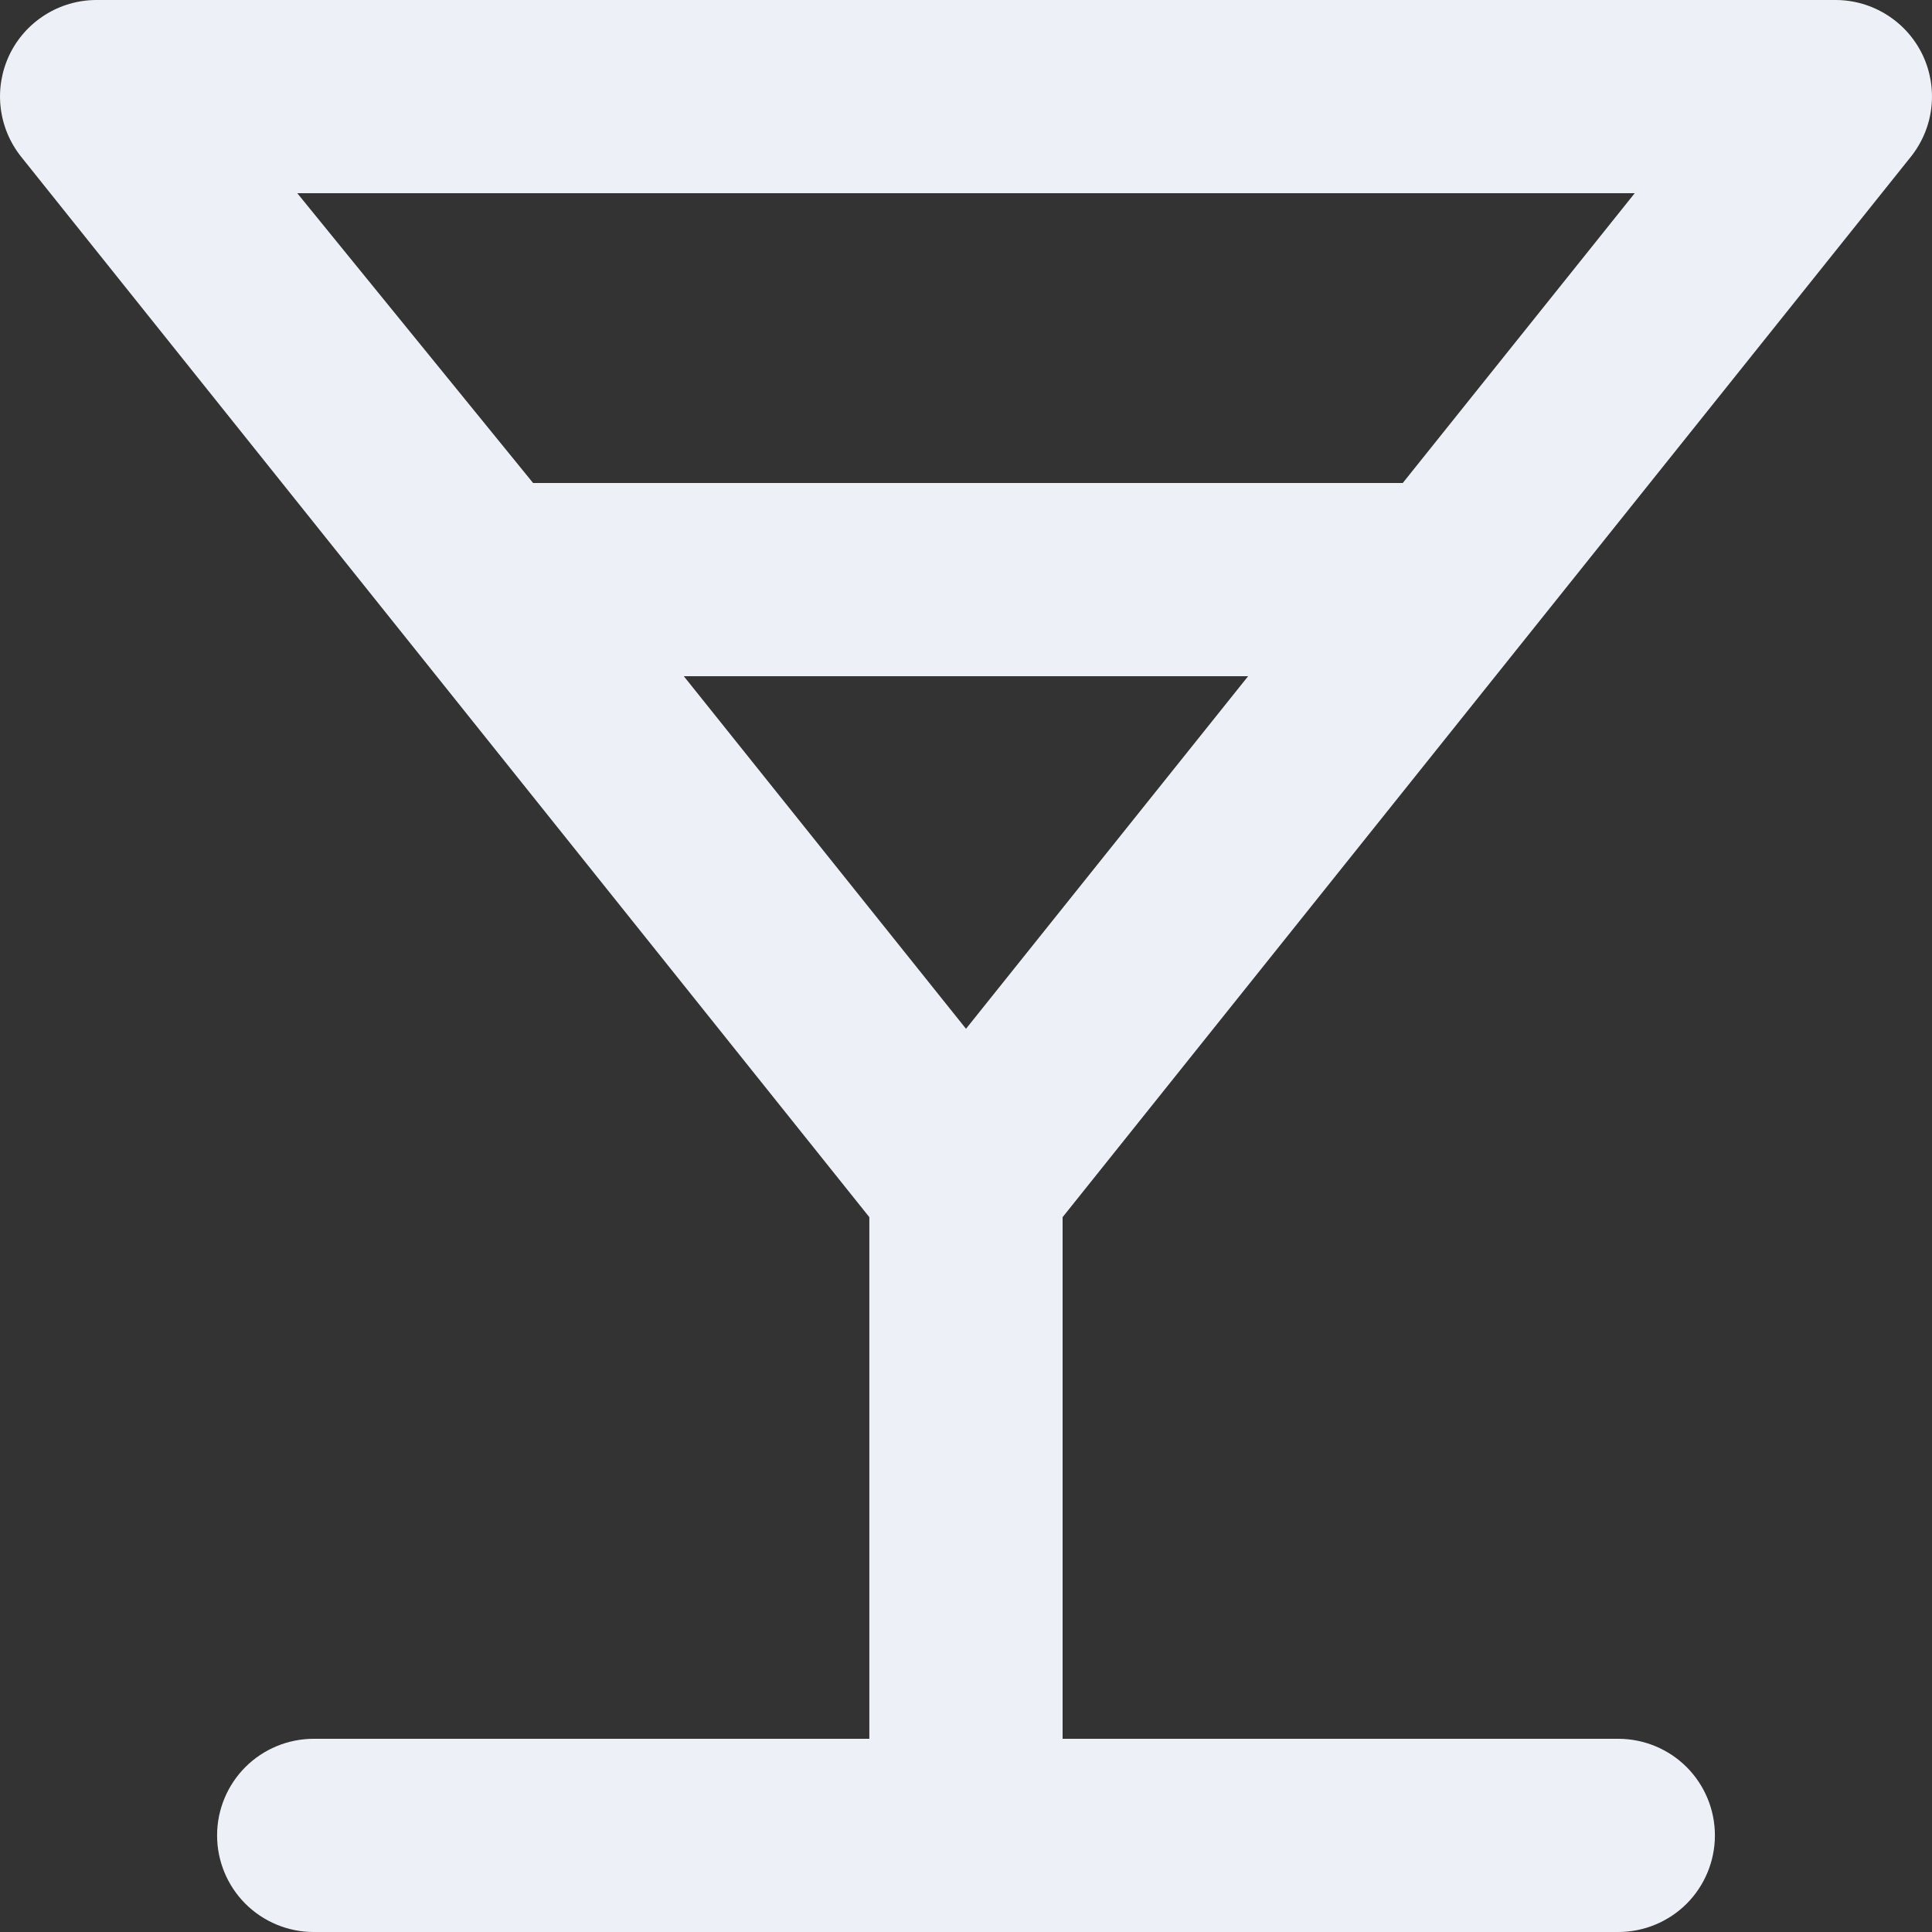 <svg width="30" height="30" viewBox="0 0 30 30" fill="none" xmlns="http://www.w3.org/2000/svg">
<rect x="0" y="0" width="30" height="30" fill="#333333" stroke="none"/>
<path d="M29.675 2.43C29.849 2.21 29.959 1.947 29.99 1.668C30.022 1.39 29.975 1.108 29.855 0.855C29.734 0.6 29.542 0.384 29.303 0.233C29.064 0.081 28.788 0.001 28.505 0H1.495C1.212 0.001 0.936 0.081 0.697 0.233C0.458 0.384 0.266 0.6 0.145 0.855C0.025 1.108 -0.022 1.39 0.01 1.668C0.042 1.947 0.151 2.21 0.325 2.43L13.499 18.9V27H4.871C4.473 27 4.092 27.158 3.81 27.439C3.529 27.721 3.371 28.102 3.371 28.5C3.371 28.898 3.529 29.279 3.81 29.561C4.092 29.842 4.473 30 4.871 30H25.128C25.526 30 25.908 29.842 26.19 29.561C26.471 29.279 26.629 28.898 26.629 28.5C26.629 28.102 26.471 27.721 26.19 27.439C25.908 27.158 25.526 27 25.128 27H16.5V18.9L29.675 2.43ZM4.616 3H25.384L21.782 7.5H8.278L4.616 3ZM15 15.975L10.618 10.5H19.381L15 15.975Z" fill="#EDF1F7"/>
</svg>

